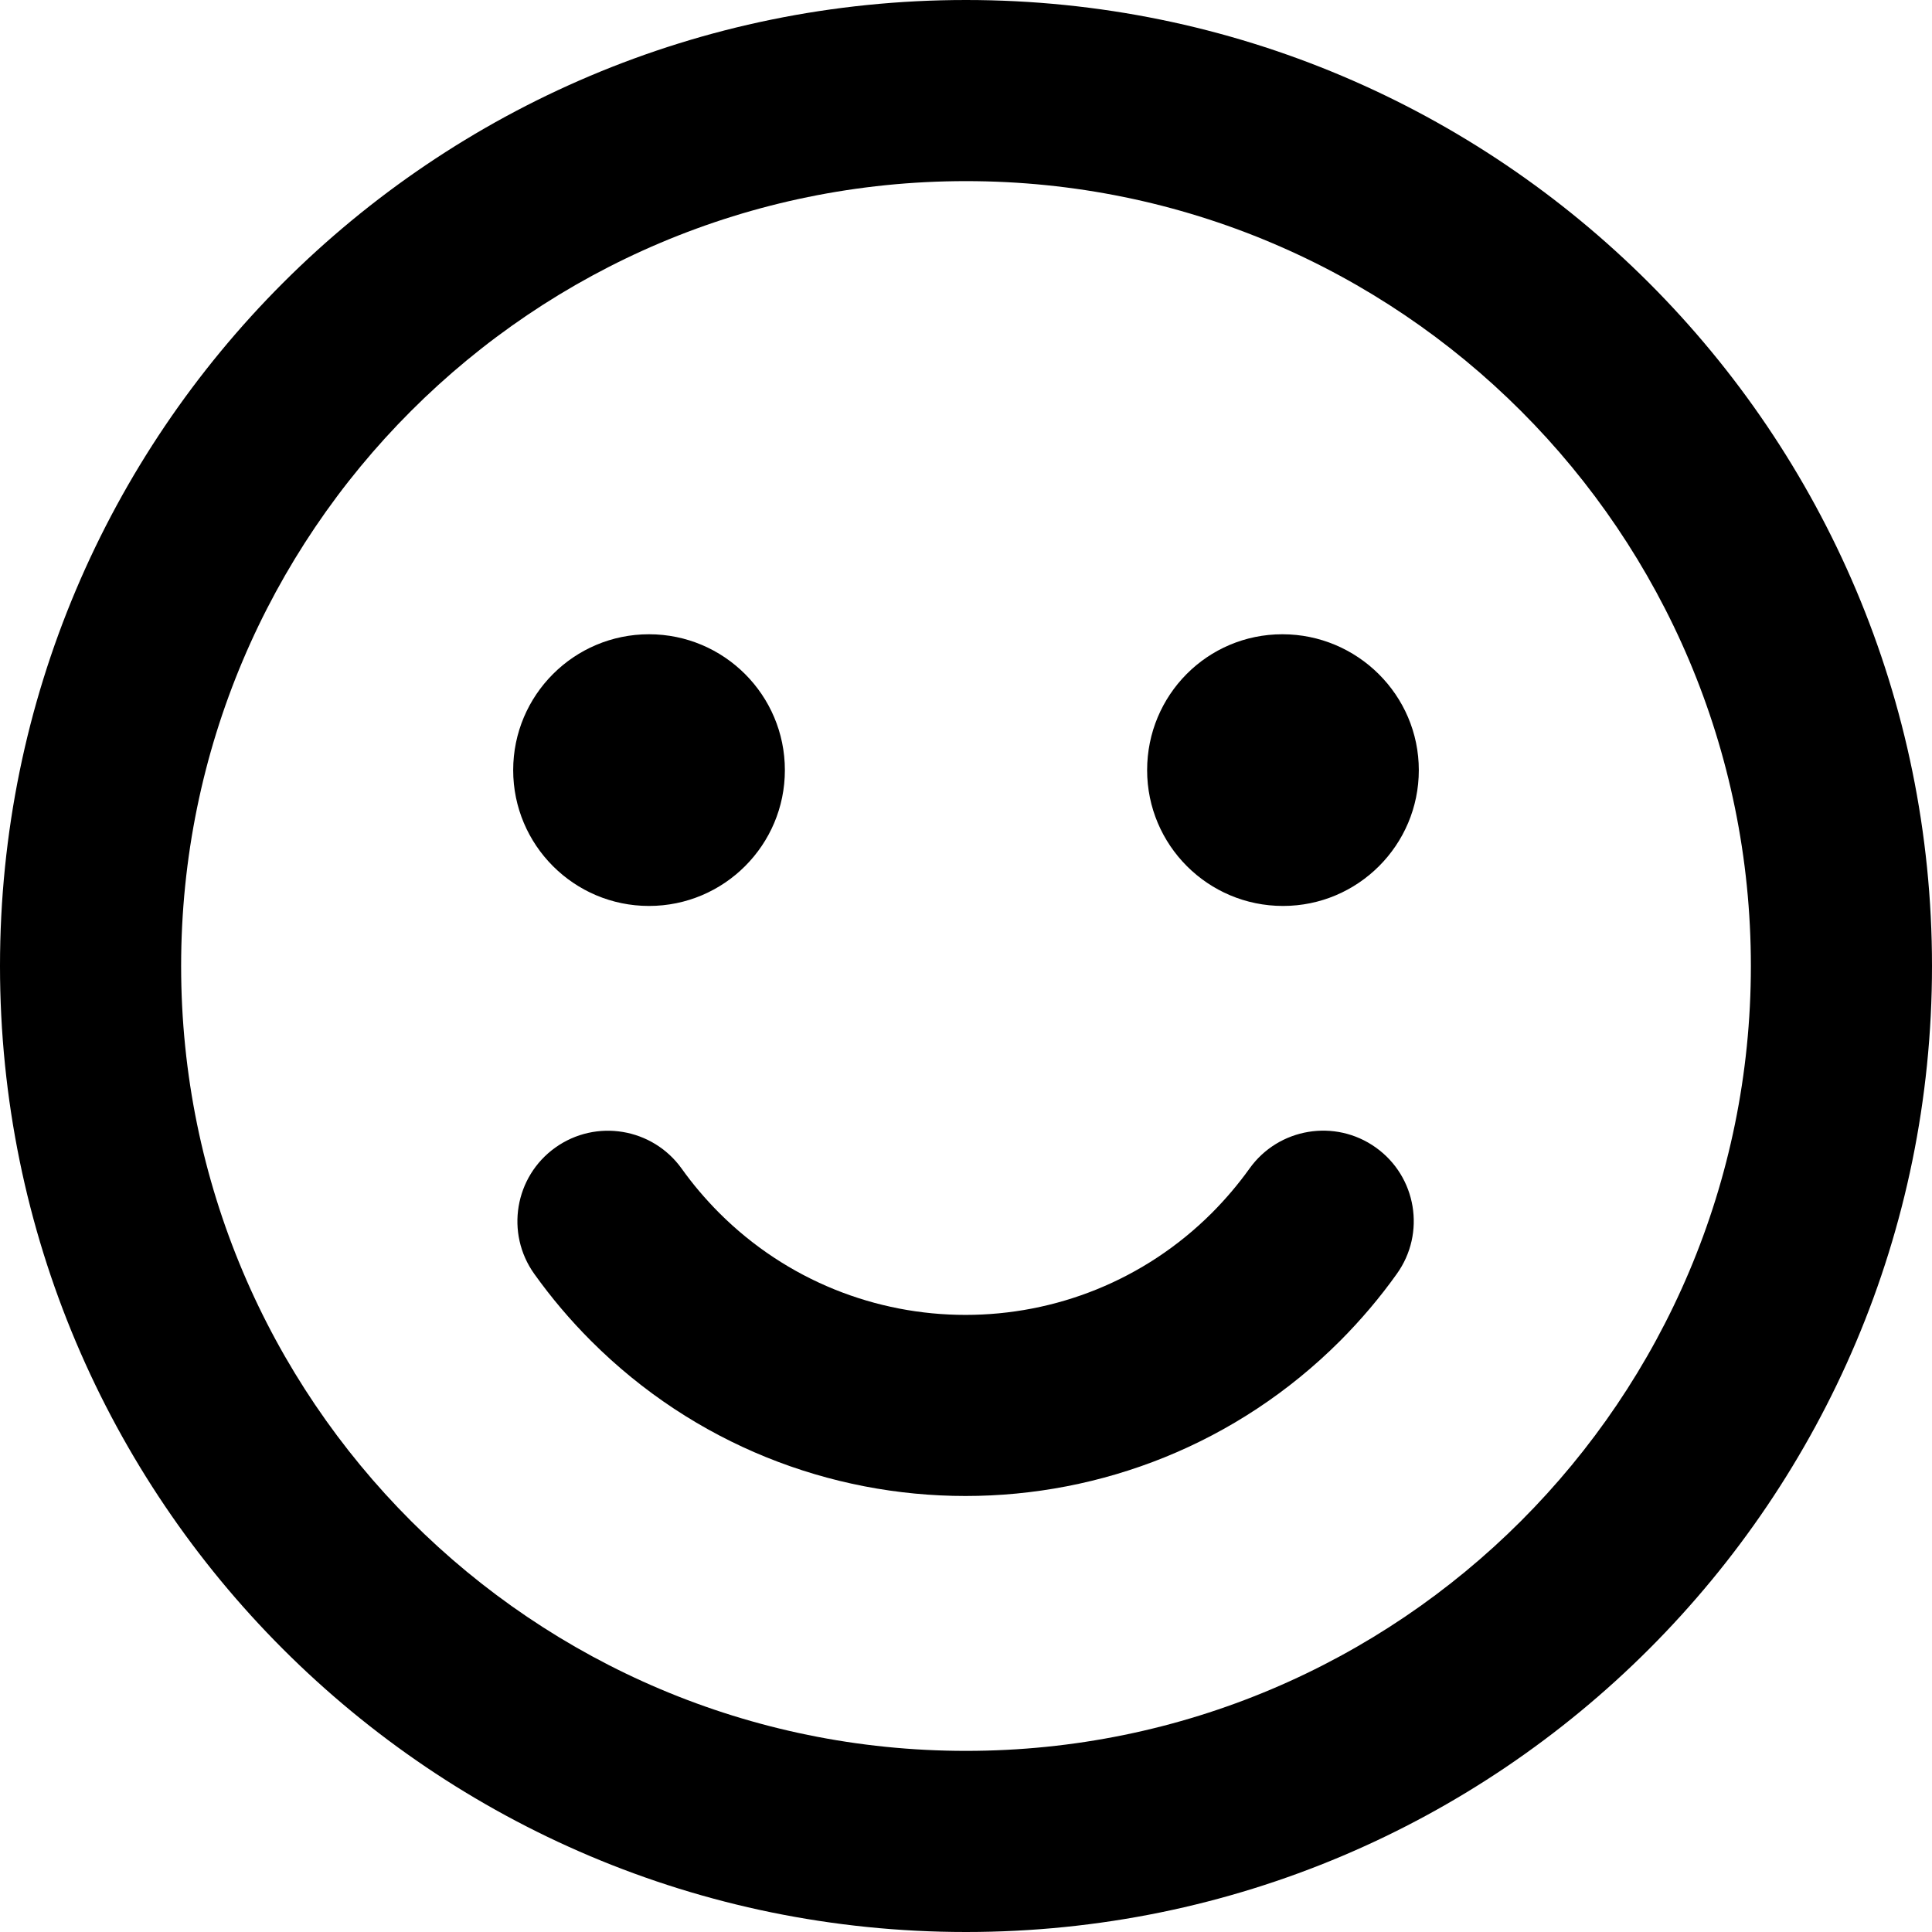 <svg width="24" height="24" viewBox="0 0 24 24" xmlns="http://www.w3.org/2000/svg">
<path d="M12 0C18.627 0 24 5.373 24 12C24 18.627 18.627 24 12 24C5.373 24 0 18.627 0 12C0 5.373 5.373 0 12 0ZM12 2.25C6.615 2.25 2.25 6.615 2.25 12C2.25 17.385 6.615 21.75 12 21.75C17.385 21.75 21.75 17.385 21.75 12C21.75 6.615 17.385 2.25 12 2.25ZM15.522 14.516C15.883 14.011 16.586 13.894 17.091 14.255C17.597 14.616 17.714 15.319 17.352 15.824C17.142 16.119 16.906 16.397 16.647 16.657C14.077 19.226 9.911 19.226 7.342 16.657C7.083 16.398 6.848 16.12 6.637 15.825C6.276 15.32 6.393 14.617 6.898 14.256C7.404 13.895 8.106 14.012 8.468 14.517C8.606 14.711 8.762 14.894 8.933 15.066C10.624 16.757 13.365 16.757 15.056 15.066C15.227 14.894 15.383 14.71 15.522 14.516ZM8.062 7.879C8.994 7.879 9.75 8.635 9.75 9.567C9.75 10.498 8.994 11.254 8.062 11.254C7.131 11.254 6.375 10.498 6.375 9.567C6.375 8.635 7.131 7.879 8.062 7.879ZM15.93 7.879C16.862 7.879 17.625 8.635 17.625 9.567C17.625 10.498 16.869 11.254 15.938 11.254C15.005 11.254 14.25 10.498 14.25 9.567C14.25 8.635 14.998 7.879 15.93 7.879Z" />
</svg>
